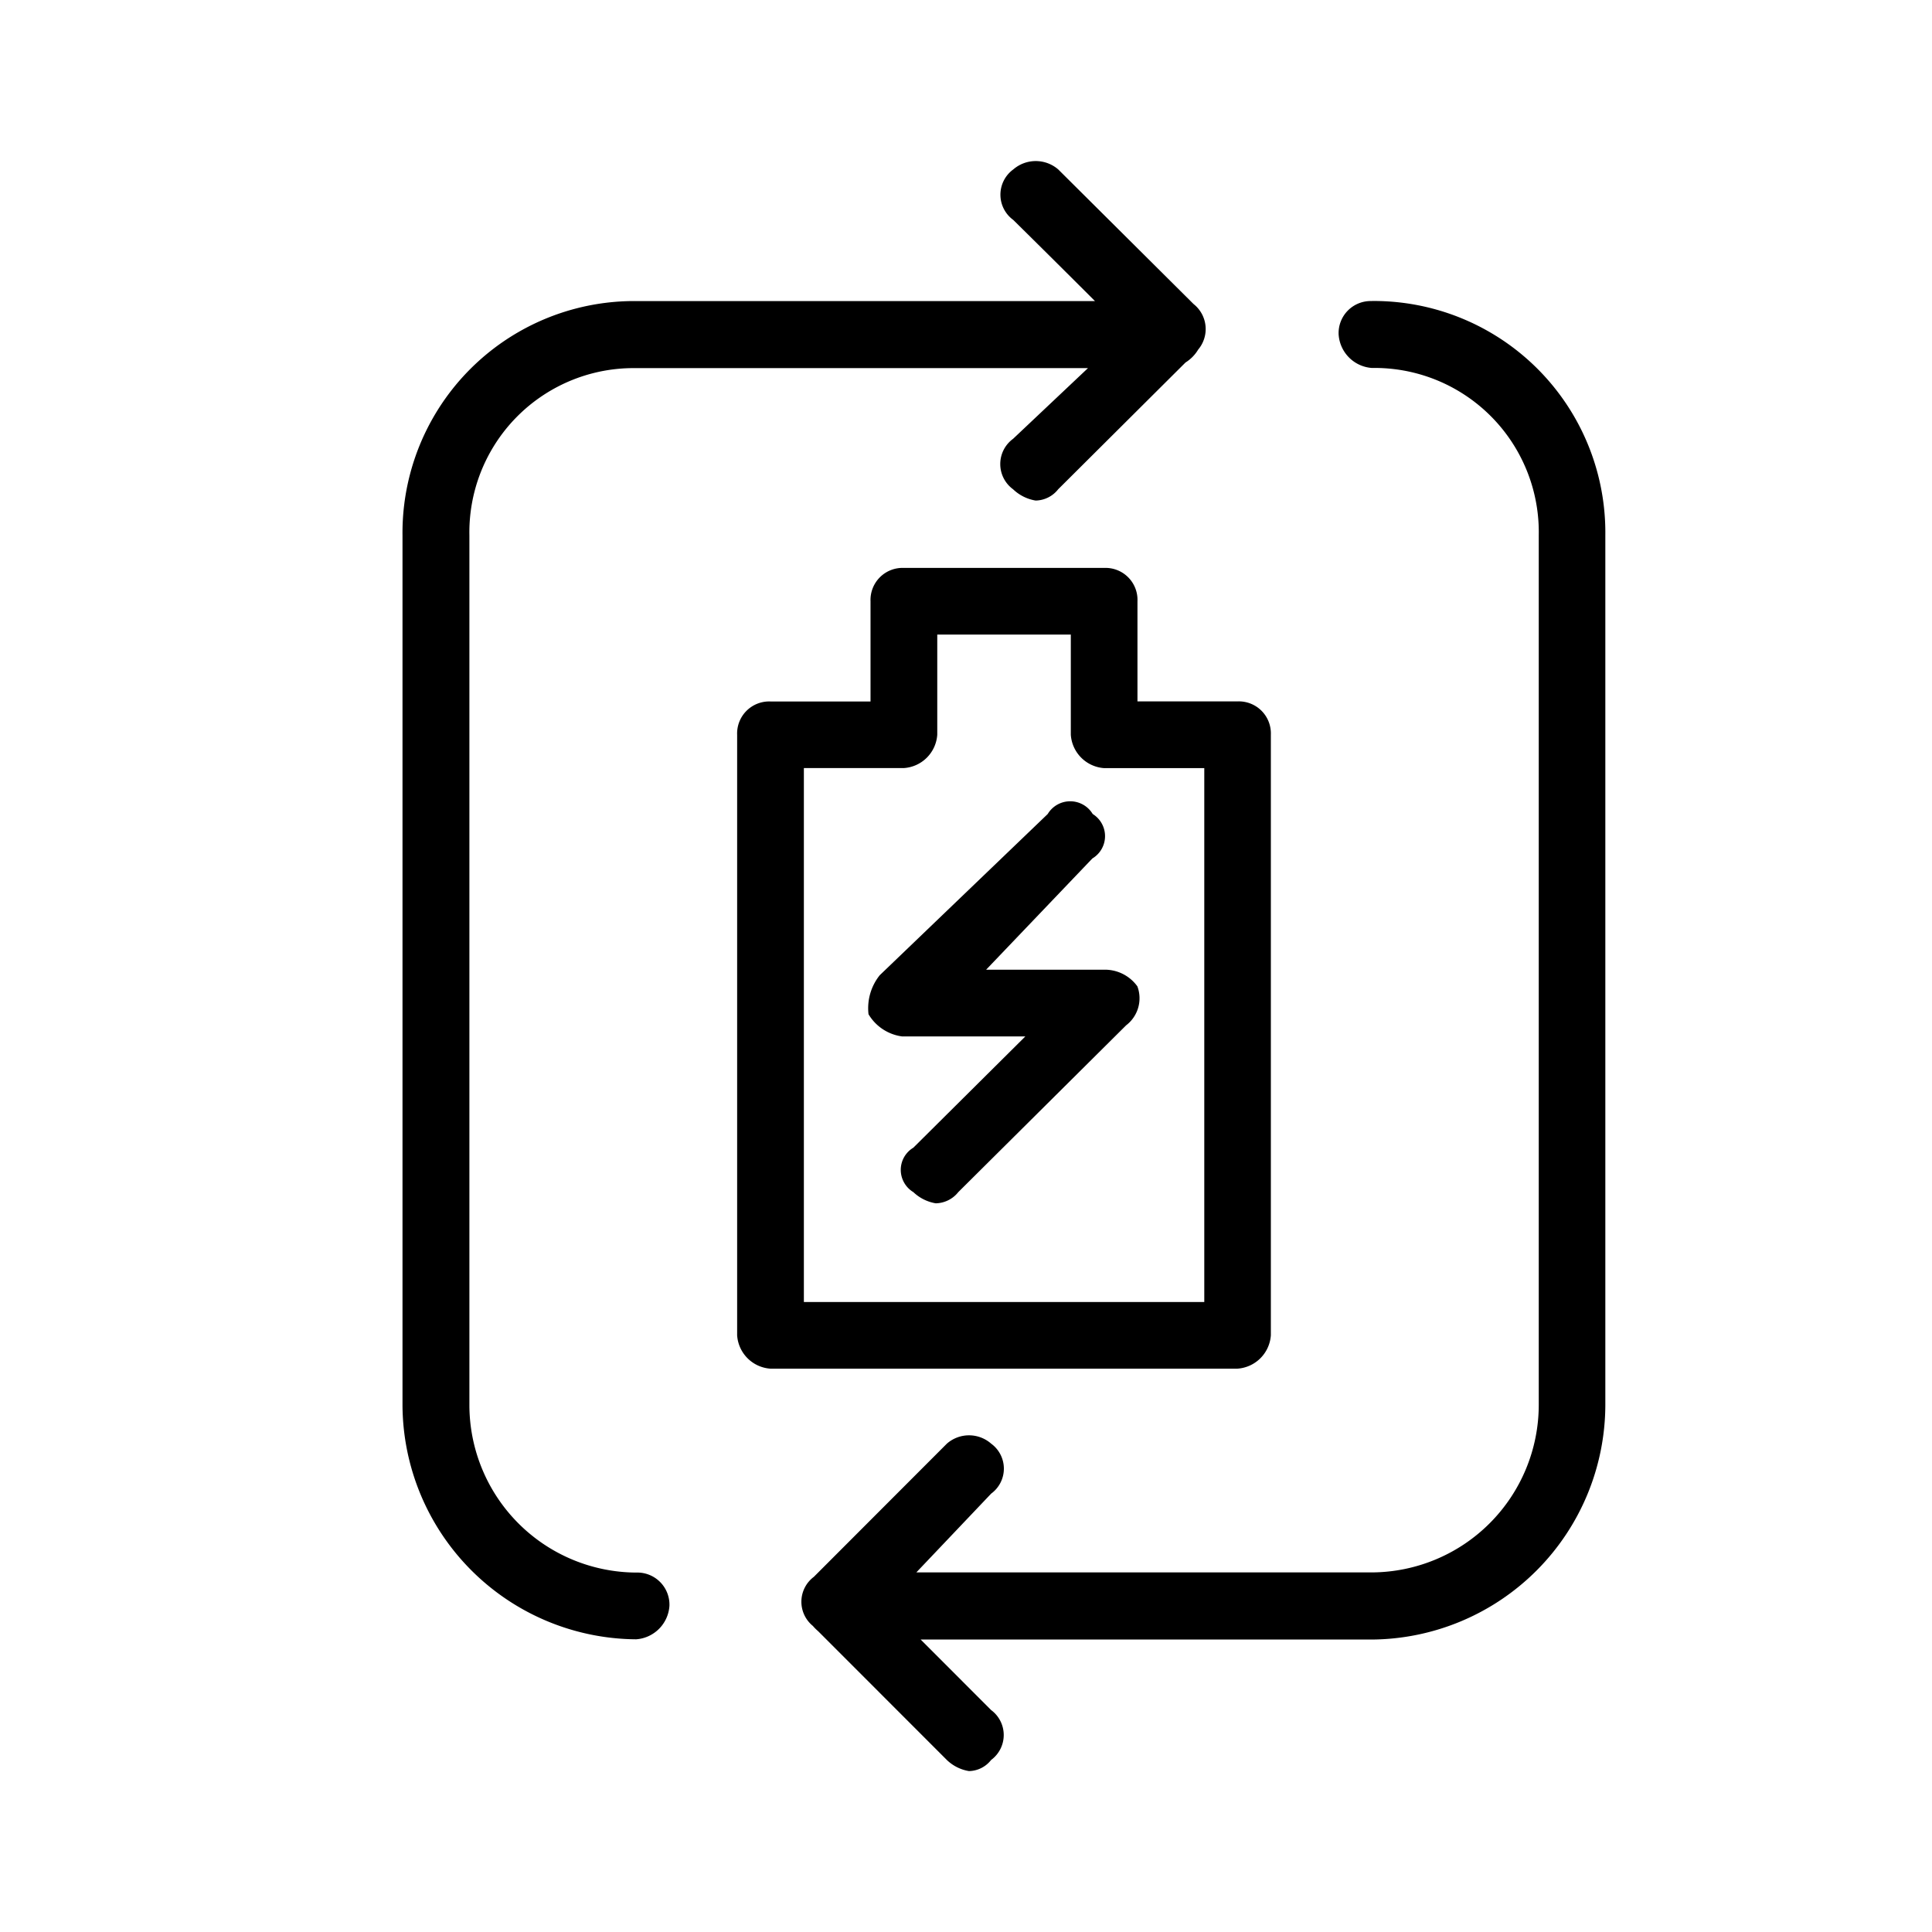 <svg xmlns="http://www.w3.org/2000/svg" width="24" height="24" fill="none" viewBox="0 0 24 24">
  <path fill="#000" fill-rule="evenodd" d="M8.316 19.948a.446.446 0 0 1-.414.416A2.923 2.923 0 0 1 5 17.454V6.648A2.879 2.879 0 0 1 7.902 3.74h5.7a216.15 216.15 0 0 0-1.015-1.008.388.388 0 0 1 0-.627.427.427 0 0 1 .559 0l1.681 1.672a.396.396 0 0 1 .057.566.478.478 0 0 1-.157.16l-1.582 1.575a.364.364 0 0 1-.28.14.53.53 0 0 1-.28-.14.388.388 0 0 1 0-.627l.93-.878H7.902A2.04 2.04 0 0 0 5.831 6.65v10.806a2.083 2.083 0 0 0 2.072 2.079.399.399 0 0 1 .413.413ZM17.042 3.74a.398.398 0 0 0-.413.416.446.446 0 0 0 .413.415 2.04 2.04 0 0 1 2.073 2.078v10.806a2.083 2.083 0 0 1-2.072 2.078h-5.66l.93-.979a.384.384 0 0 0 0-.62.417.417 0 0 0-.551 0l-1.652 1.654a.387.387 0 0 0-.012.61.57.57 0 0 0 .065.065l1.599 1.6a.516.516 0 0 0 .275.138.357.357 0 0 0 .275-.138.385.385 0 0 0 0-.62l-.875-.876h5.605a2.922 2.922 0 0 0 2.9-2.91V6.65a2.877 2.877 0 0 0-2.9-2.911Zm-1.669 13.262H9.57a.445.445 0 0 1-.413-.414v-7.46a.398.398 0 0 1 .413-.414h1.244V7.469a.398.398 0 0 1 .415-.414h2.486a.397.397 0 0 1 .415.414v1.244h1.243a.398.398 0 0 1 .414.414v7.46a.446.446 0 0 1-.416.415h.002Zm-.414-7.46h-1.243a.446.446 0 0 1-.414-.414V7.883h-1.659v1.244a.445.445 0 0 1-.413.414H9.986v6.633h4.974V9.541Zm-1.385.57a.326.326 0 0 0-.559 0l-2.087 2.003a.656.656 0 0 0-.139.484.573.573 0 0 0 .418.276h1.53l-1.391 1.382a.321.321 0 0 0-.114.435.32.32 0 0 0 .114.117.53.53 0 0 0 .278.139.366.366 0 0 0 .28-.139l2.085-2.072a.423.423 0 0 0 .14-.484.498.498 0 0 0-.418-.207H12.25l1.32-1.382a.323.323 0 0 0 .004-.552Z" clip-rule="evenodd"/>
</svg>
